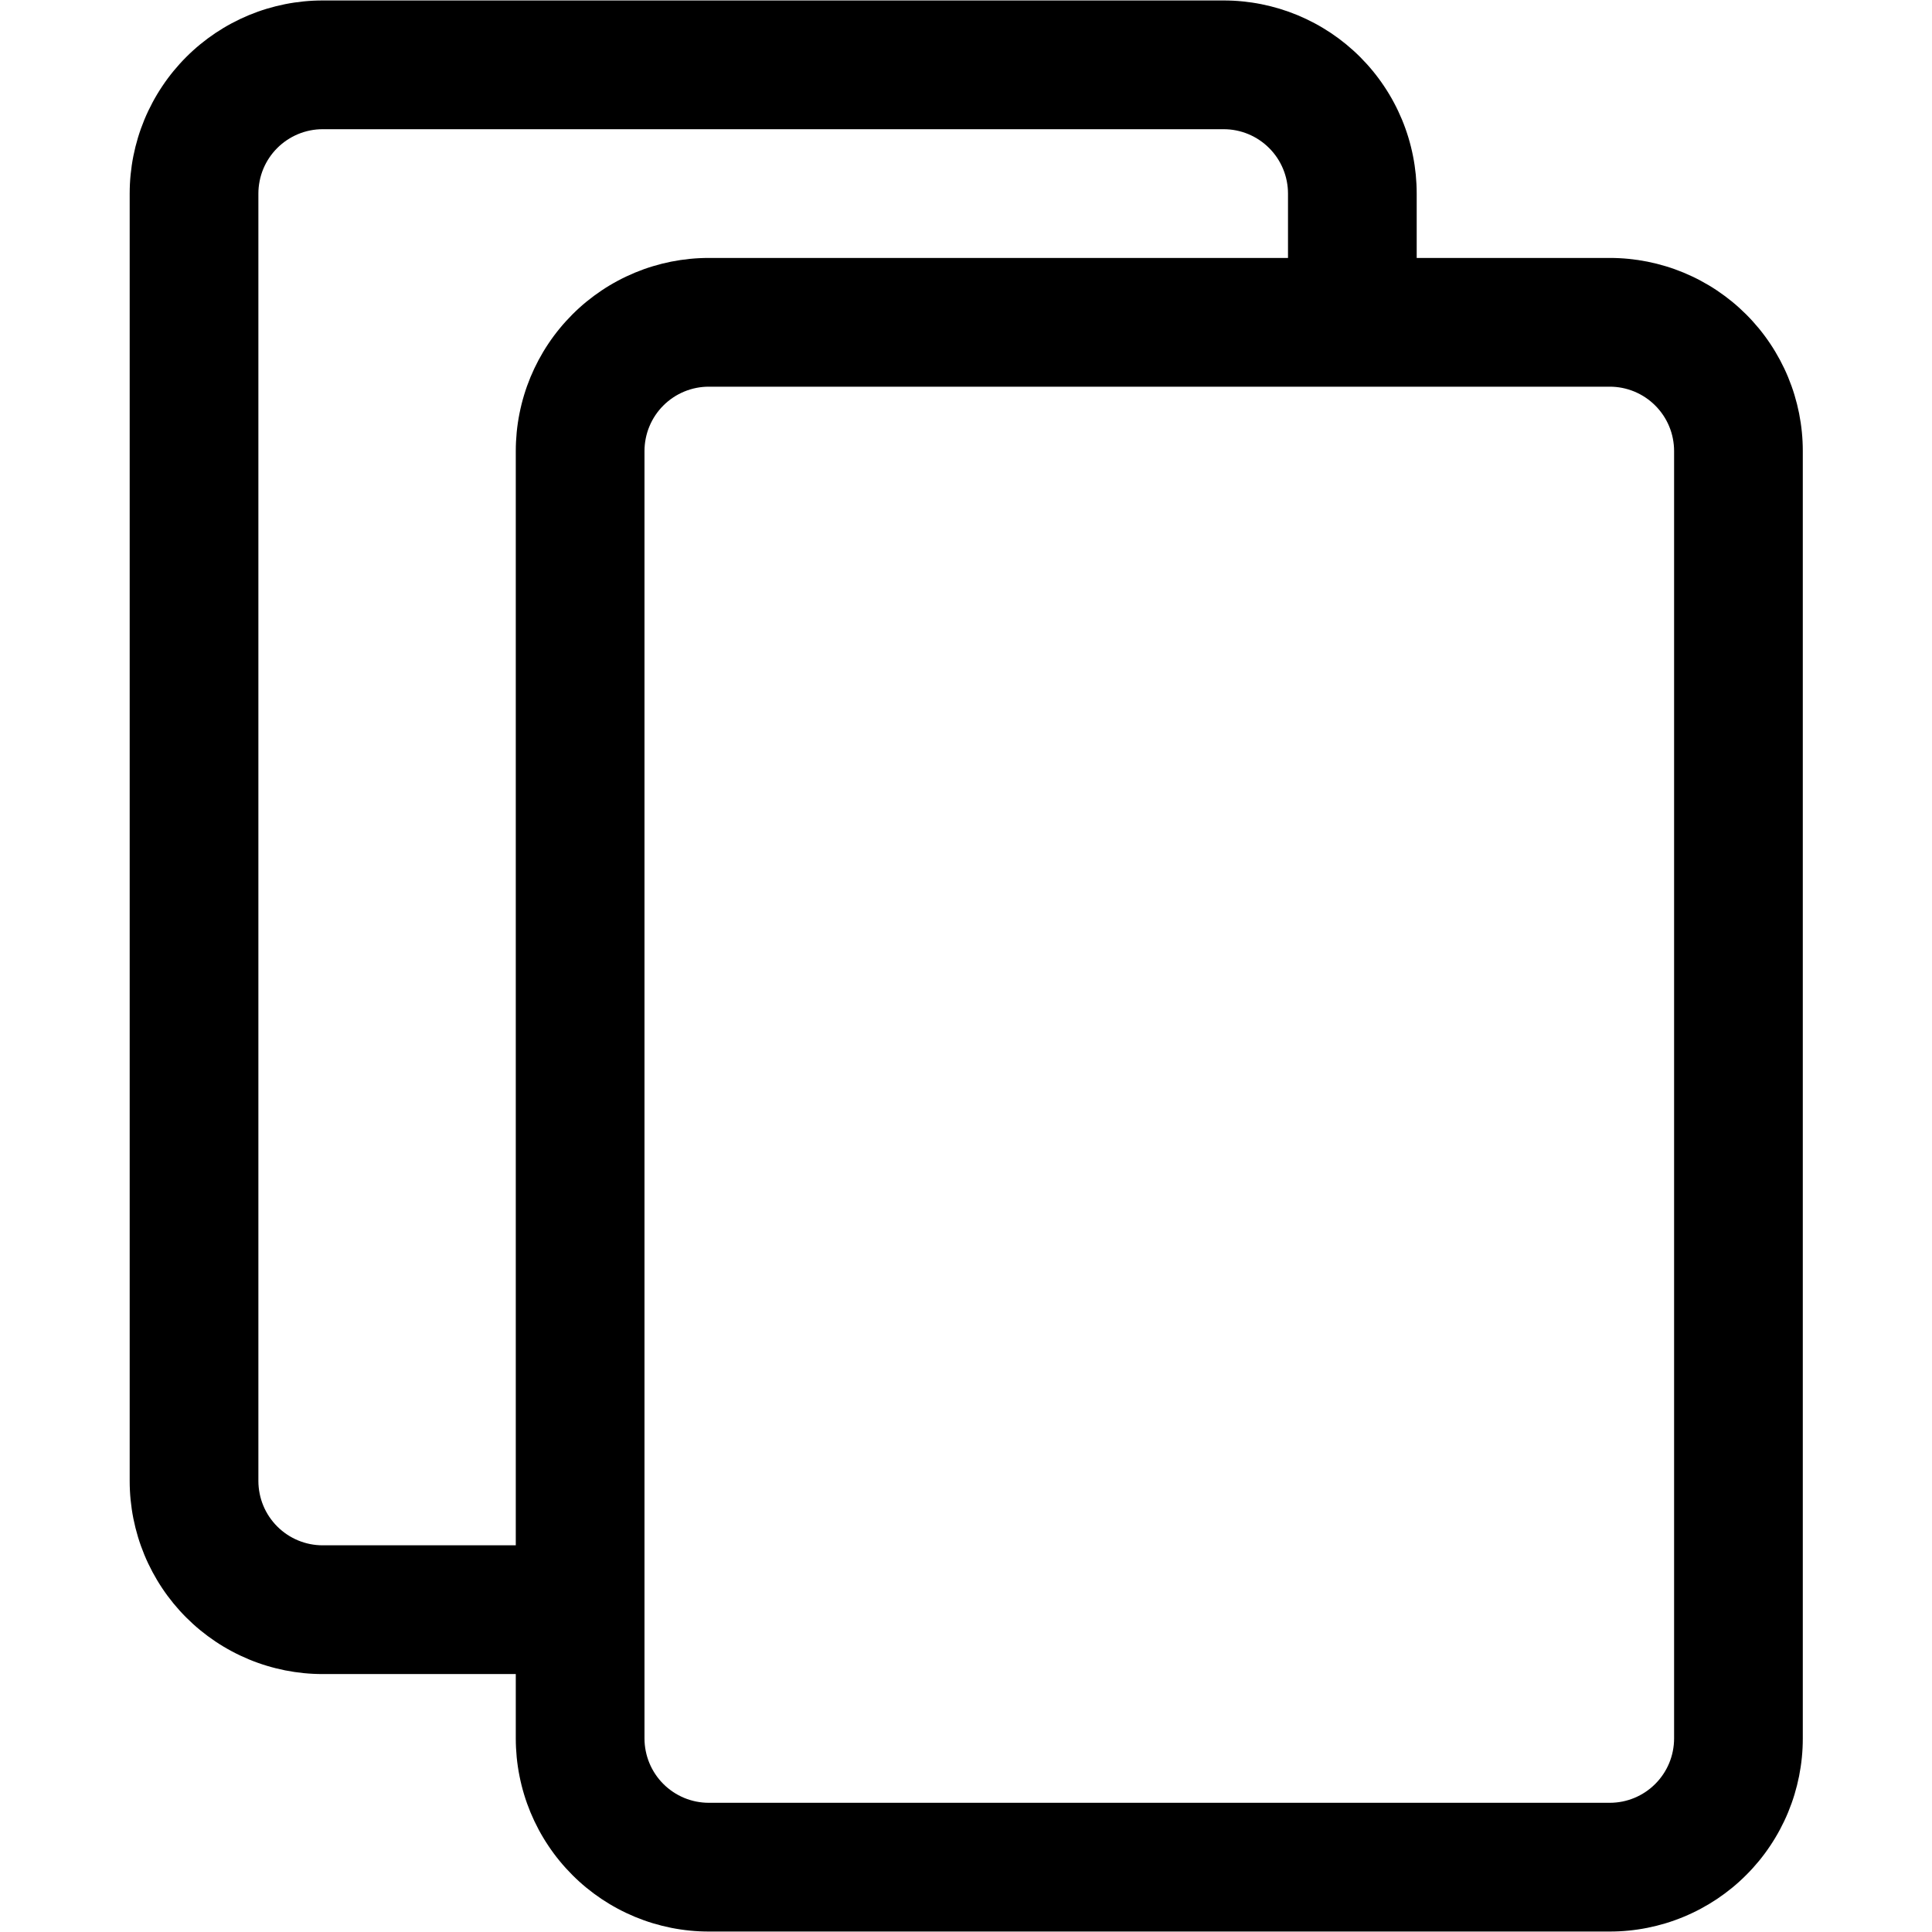 <svg xmlns="http://www.w3.org/2000/svg" xmlns:xlink="http://www.w3.org/1999/xlink" width="500" zoomAndPan="magnify" viewBox="0 0 375 375" height="500" preserveAspectRatio="xMidYMid meet" version="1.0"><defs><clipPath id="18514c70c4"><path d="M 25.172 0 L 349.828 0 L 349.828 375 L 25.172 375 Z M 25.172 0 " clip-rule="nonzero"/></clipPath></defs><g clip-path="url(#18514c70c4)"><path fill="#000000" d="M 349.922 337.43 C 349.922 338.656 349.863 339.879 349.742 341.102 C 349.621 342.324 349.441 343.535 349.203 344.738 C 348.961 345.945 348.664 347.133 348.309 348.309 C 347.953 349.484 347.539 350.637 347.07 351.773 C 346.602 352.906 346.074 354.016 345.496 355.098 C 344.918 356.18 344.289 357.23 343.605 358.25 C 342.926 359.273 342.195 360.258 341.418 361.207 C 340.637 362.156 339.816 363.062 338.945 363.93 C 338.078 364.801 337.172 365.625 336.223 366.402 C 335.273 367.18 334.289 367.91 333.27 368.594 C 332.25 369.273 331.195 369.906 330.113 370.484 C 329.031 371.062 327.926 371.586 326.789 372.055 C 325.656 372.527 324.504 372.941 323.328 373.297 C 322.152 373.652 320.965 373.949 319.762 374.191 C 318.559 374.43 317.344 374.609 316.125 374.73 C 314.902 374.852 313.68 374.91 312.449 374.91 L 137.586 374.91 C 136.359 374.91 135.133 374.852 133.914 374.73 C 132.691 374.609 131.48 374.43 130.273 374.191 C 129.07 373.949 127.883 373.652 126.707 373.297 C 125.535 372.941 124.379 372.527 123.246 372.059 C 122.113 371.586 121.004 371.062 119.922 370.484 C 118.84 369.906 117.789 369.273 116.766 368.594 C 115.746 367.91 114.762 367.18 113.812 366.402 C 112.863 365.625 111.957 364.801 111.09 363.93 C 110.223 363.062 109.398 362.156 108.621 361.207 C 107.84 360.258 107.109 359.273 106.43 358.25 C 105.746 357.23 105.117 356.18 104.539 355.098 C 103.961 354.016 103.438 352.906 102.965 351.773 C 102.496 350.637 102.082 349.484 101.727 348.309 C 101.371 347.133 101.074 345.945 100.836 344.738 C 100.594 343.535 100.414 342.324 100.293 341.102 C 100.176 339.879 100.113 338.656 100.113 337.43 L 100.113 324.934 L 62.645 324.934 C 61.414 324.934 60.191 324.875 58.969 324.754 C 57.75 324.633 56.535 324.453 55.332 324.215 C 54.129 323.973 52.941 323.676 51.766 323.32 C 50.59 322.965 49.438 322.551 48.305 322.082 C 47.168 321.609 46.062 321.086 44.98 320.508 C 43.898 319.93 42.844 319.301 41.824 318.617 C 40.805 317.934 39.82 317.203 38.871 316.426 C 37.922 315.648 37.016 314.824 36.148 313.957 C 35.277 313.086 34.457 312.18 33.676 311.23 C 32.898 310.281 32.168 309.297 31.488 308.277 C 30.805 307.254 30.176 306.203 29.598 305.121 C 29.02 304.039 28.492 302.93 28.023 301.797 C 27.555 300.66 27.141 299.508 26.785 298.332 C 26.43 297.156 26.133 295.969 25.891 294.766 C 25.652 293.559 25.473 292.348 25.352 291.125 C 25.23 289.902 25.172 288.68 25.172 287.453 L 25.172 37.57 C 25.172 36.344 25.23 35.121 25.352 33.898 C 25.473 32.676 25.652 31.465 25.891 30.258 C 26.133 29.055 26.43 27.867 26.785 26.691 C 27.141 25.516 27.555 24.363 28.023 23.227 C 28.492 22.094 29.02 20.984 29.598 19.902 C 30.176 18.82 30.805 17.77 31.488 16.75 C 32.168 15.727 32.898 14.742 33.676 13.793 C 34.457 12.844 35.277 11.938 36.148 11.066 C 37.016 10.199 37.922 9.375 38.871 8.598 C 39.82 7.82 40.805 7.09 41.824 6.406 C 42.844 5.727 43.898 5.094 44.98 4.516 C 46.062 3.938 47.168 3.414 48.305 2.941 C 49.438 2.473 50.59 2.059 51.766 1.703 C 52.941 1.348 54.129 1.051 55.332 0.809 C 56.535 0.57 57.75 0.391 58.969 0.27 C 60.191 0.148 61.414 0.09 62.645 0.09 L 237.508 0.09 C 238.734 0.09 239.961 0.148 241.18 0.27 C 242.402 0.391 243.613 0.57 244.82 0.809 C 246.023 1.051 247.211 1.348 248.387 1.703 C 249.559 2.059 250.715 2.473 251.848 2.941 C 252.98 3.414 254.09 3.938 255.172 4.516 C 256.254 5.094 257.305 5.727 258.328 6.406 C 259.348 7.09 260.332 7.82 261.281 8.598 C 262.227 9.375 263.137 10.199 264.004 11.066 C 264.871 11.938 265.695 12.844 266.473 13.793 C 267.254 14.742 267.984 15.727 268.664 16.75 C 269.348 17.77 269.977 18.82 270.555 19.902 C 271.133 20.984 271.656 22.094 272.129 23.227 C 272.598 24.363 273.012 25.516 273.367 26.691 C 273.723 27.867 274.02 29.055 274.258 30.258 C 274.5 31.465 274.68 32.676 274.801 33.898 C 274.918 35.121 274.98 36.344 274.98 37.57 L 274.98 50.066 L 312.449 50.066 C 313.68 50.066 314.902 50.125 316.125 50.246 C 317.344 50.367 318.559 50.547 319.762 50.785 C 320.965 51.027 322.152 51.324 323.328 51.68 C 324.504 52.035 325.656 52.449 326.789 52.918 C 327.926 53.391 329.031 53.914 330.113 54.492 C 331.195 55.07 332.25 55.699 333.27 56.383 C 334.289 57.066 335.273 57.797 336.223 58.574 C 337.172 59.352 338.078 60.176 338.945 61.043 C 339.816 61.914 340.637 62.82 341.418 63.77 C 342.195 64.719 342.926 65.703 343.605 66.723 C 344.289 67.746 344.918 68.797 345.496 69.879 C 346.074 70.961 346.602 72.07 347.07 73.203 C 347.539 74.34 347.953 75.492 348.309 76.668 C 348.664 77.844 348.961 79.031 349.203 80.234 C 349.441 81.441 349.621 82.652 349.742 83.875 C 349.863 85.098 349.922 86.32 349.922 87.547 Z M 250 37.57 C 250 36.75 249.918 35.938 249.758 35.133 C 249.598 34.328 249.363 33.547 249.047 32.789 C 248.734 32.031 248.348 31.312 247.895 30.629 C 247.438 29.949 246.922 29.316 246.34 28.738 C 245.762 28.156 245.129 27.641 244.449 27.184 C 243.766 26.727 243.047 26.344 242.289 26.027 C 241.531 25.715 240.75 25.477 239.945 25.316 C 239.141 25.156 238.328 25.078 237.508 25.078 L 62.645 25.078 C 61.824 25.078 61.012 25.156 60.207 25.316 C 59.402 25.477 58.621 25.715 57.863 26.027 C 57.105 26.344 56.387 26.727 55.703 27.184 C 55.023 27.641 54.391 28.156 53.812 28.738 C 53.23 29.316 52.715 29.949 52.258 30.629 C 51.801 31.312 51.418 32.031 51.102 32.789 C 50.789 33.547 50.551 34.328 50.395 35.133 C 50.234 35.938 50.152 36.75 50.152 37.57 L 50.152 287.453 C 50.152 288.273 50.234 289.086 50.395 289.891 C 50.551 290.695 50.789 291.477 51.102 292.234 C 51.418 292.992 51.801 293.711 52.258 294.395 C 52.715 295.074 53.23 295.707 53.812 296.285 C 54.391 296.867 55.023 297.383 55.703 297.84 C 56.387 298.297 57.105 298.68 57.863 298.996 C 58.621 299.309 59.402 299.547 60.207 299.707 C 61.012 299.867 61.824 299.945 62.645 299.945 L 100.113 299.945 L 100.113 87.547 C 100.113 86.32 100.176 85.098 100.293 83.875 C 100.414 82.652 100.594 81.441 100.836 80.234 C 101.074 79.031 101.371 77.844 101.727 76.668 C 102.082 75.492 102.496 74.34 102.965 73.203 C 103.438 72.07 103.961 70.961 104.539 69.879 C 105.117 68.797 105.746 67.746 106.43 66.723 C 107.109 65.703 107.84 64.719 108.621 63.77 C 109.398 62.82 110.223 61.914 111.09 61.043 C 111.957 60.176 112.863 59.352 113.812 58.574 C 114.762 57.797 115.746 57.066 116.766 56.383 C 117.789 55.699 118.84 55.07 119.922 54.492 C 121.004 53.914 122.113 53.391 123.246 52.918 C 124.379 52.449 125.535 52.035 126.707 51.68 C 127.883 51.324 129.07 51.027 130.273 50.785 C 131.48 50.547 132.691 50.367 133.914 50.246 C 135.133 50.125 136.359 50.066 137.586 50.066 L 250 50.066 Z M 324.941 87.547 C 324.941 86.727 324.859 85.914 324.699 85.109 C 324.543 84.305 324.305 83.523 323.992 82.766 C 323.676 82.008 323.293 81.289 322.836 80.605 C 322.379 79.926 321.863 79.293 321.281 78.715 C 320.703 78.133 320.07 77.617 319.391 77.16 C 318.707 76.703 317.988 76.32 317.23 76.004 C 316.473 75.691 315.691 75.453 314.887 75.293 C 314.082 75.133 313.27 75.055 312.449 75.055 L 137.586 75.055 C 136.766 75.055 135.953 75.133 135.148 75.293 C 134.344 75.453 133.562 75.691 132.805 76.004 C 132.047 76.32 131.328 76.703 130.645 77.16 C 129.965 77.617 129.332 78.133 128.754 78.715 C 128.172 79.293 127.656 79.926 127.199 80.605 C 126.746 81.289 126.359 82.008 126.047 82.766 C 125.73 83.523 125.496 84.305 125.336 85.109 C 125.176 85.914 125.094 86.727 125.094 87.547 L 125.094 337.43 C 125.094 338.25 125.176 339.062 125.336 339.867 C 125.496 340.668 125.73 341.449 126.047 342.211 C 126.359 342.969 126.746 343.688 127.199 344.367 C 127.656 345.051 128.172 345.684 128.754 346.262 C 129.332 346.844 129.965 347.359 130.645 347.816 C 131.328 348.273 132.047 348.656 132.805 348.973 C 133.562 349.285 134.344 349.523 135.148 349.684 C 135.953 349.84 136.766 349.922 137.586 349.922 L 312.449 349.922 C 313.27 349.922 314.082 349.84 314.887 349.684 C 315.691 349.523 316.473 349.285 317.23 348.973 C 317.988 348.656 318.707 348.273 319.391 347.816 C 320.07 347.359 320.703 346.844 321.281 346.262 C 321.863 345.684 322.379 345.051 322.836 344.367 C 323.293 343.688 323.676 342.969 323.992 342.211 C 324.305 341.449 324.543 340.668 324.699 339.867 C 324.859 339.062 324.941 338.25 324.941 337.43 Z M 324.941 87.547 " fill-opacity="1" fill-rule="nonzero"/></g></svg>